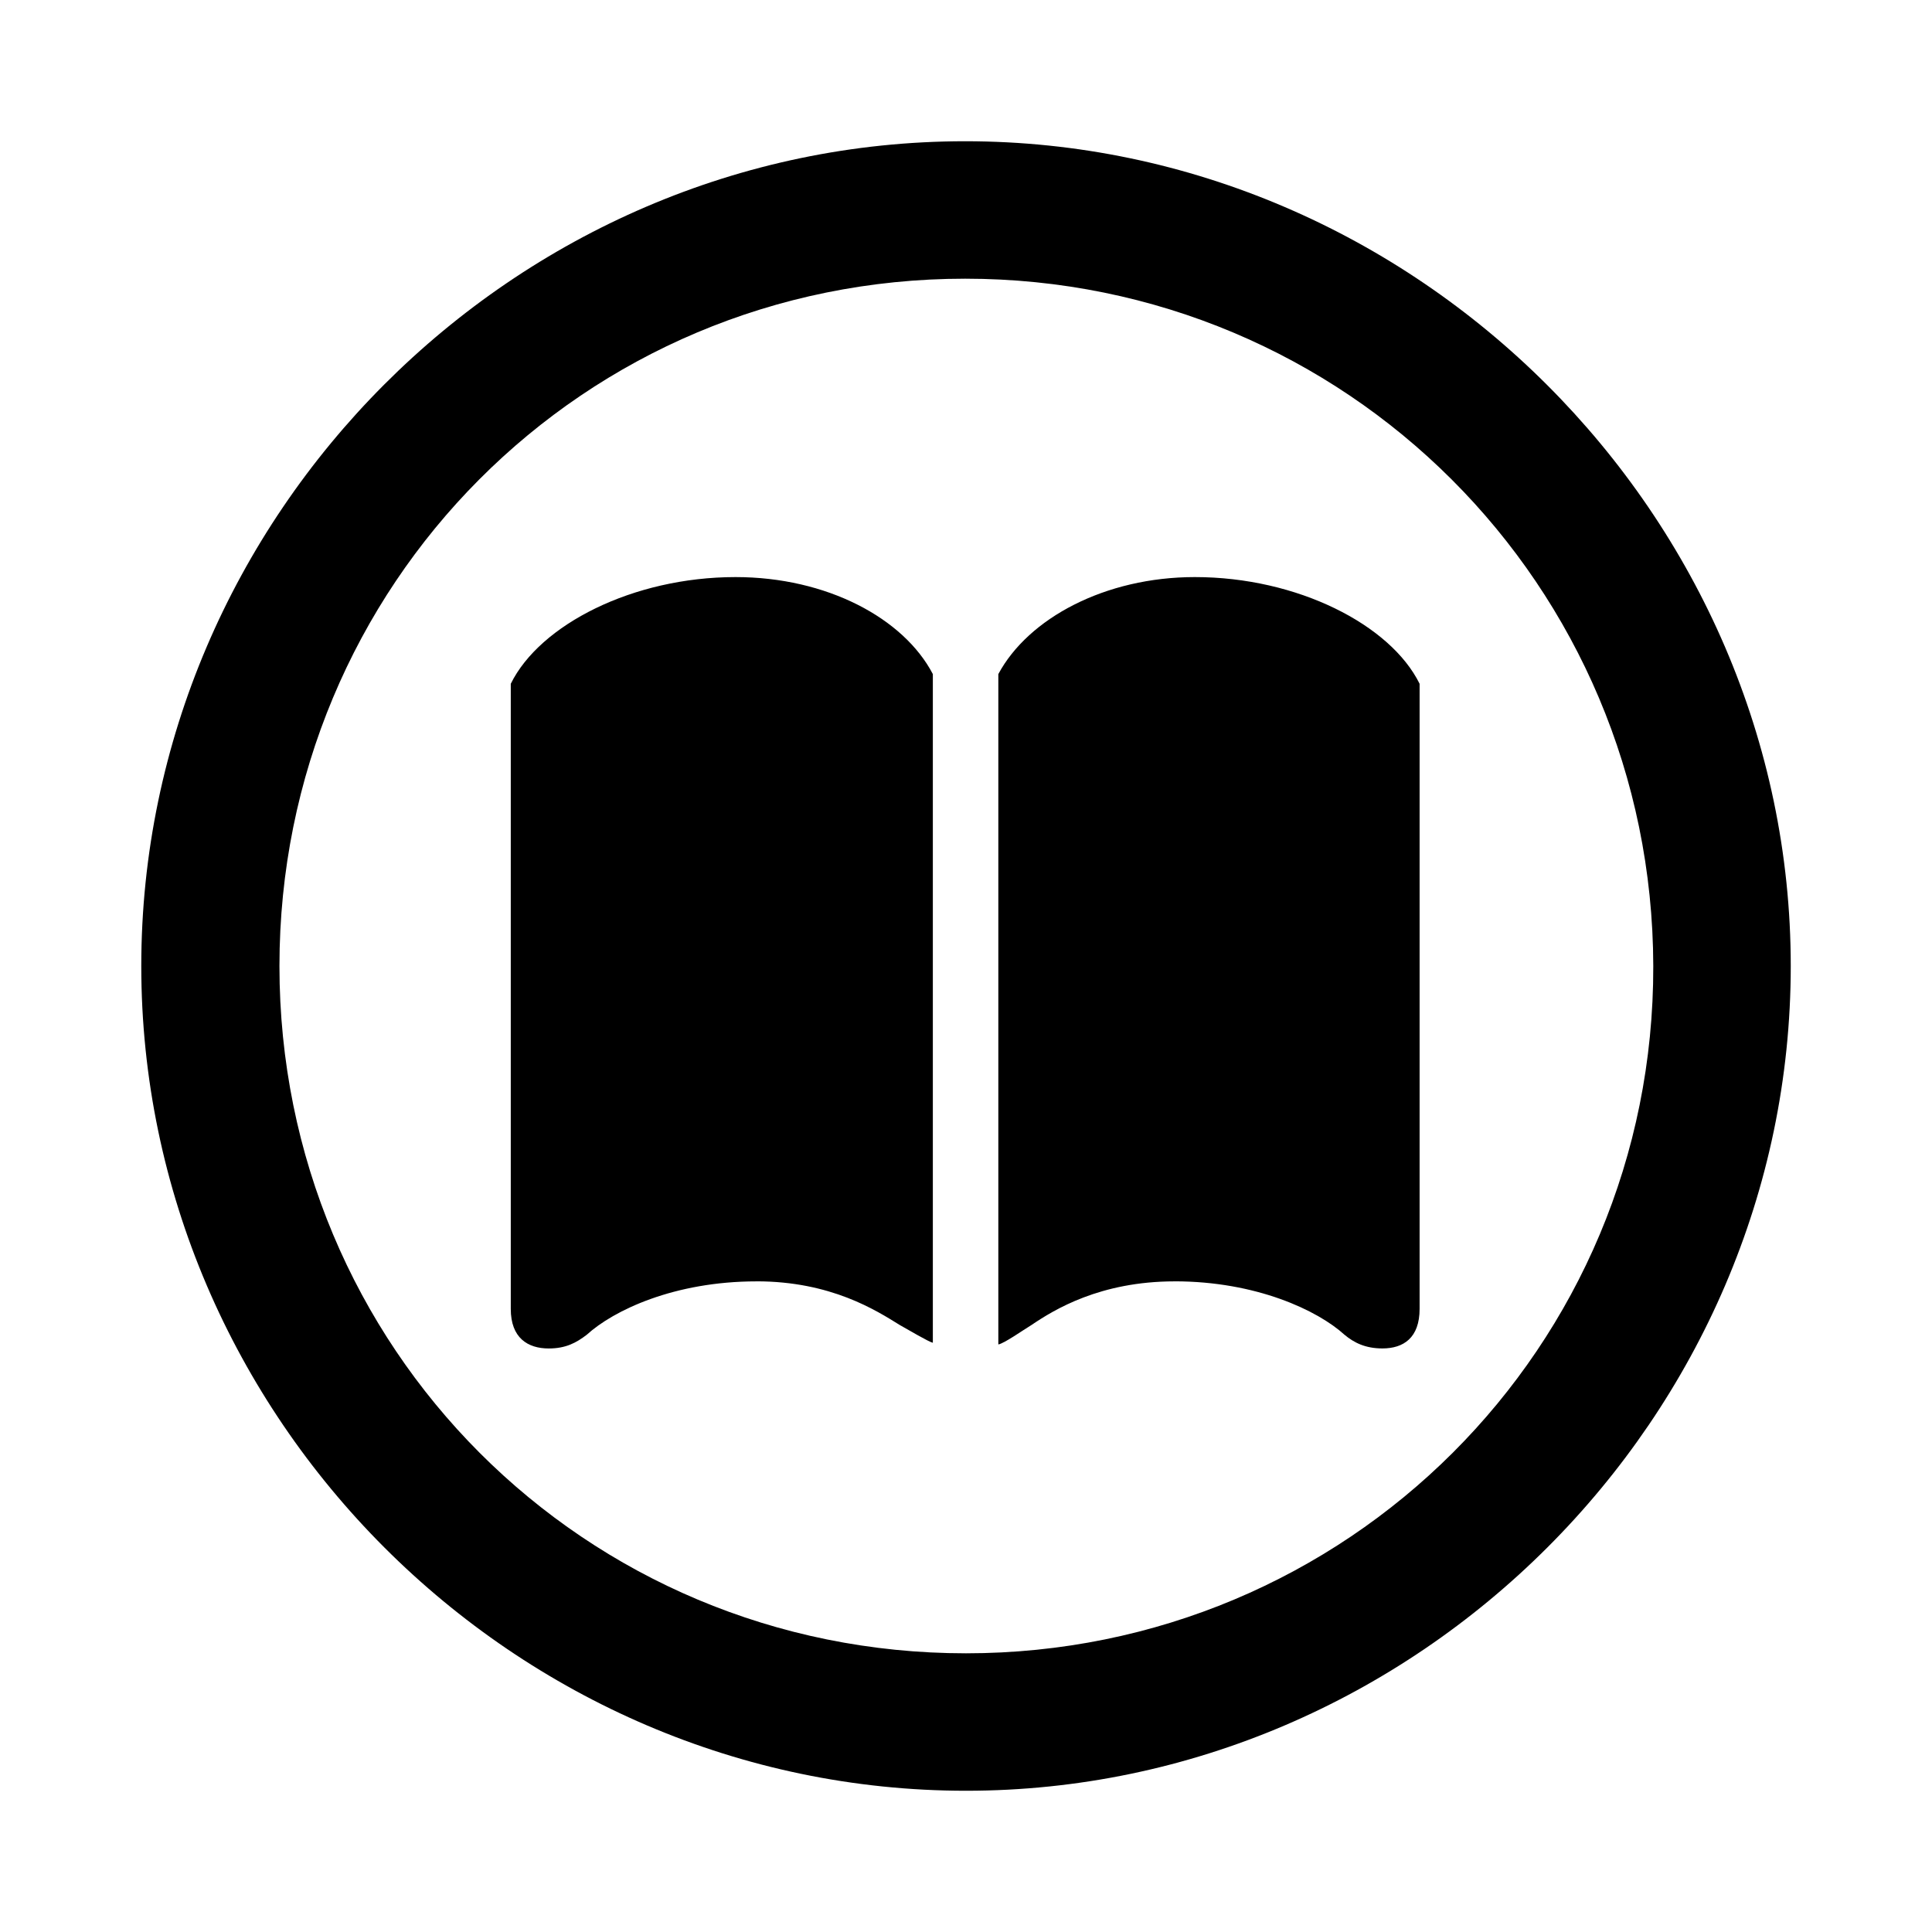 <svg xmlns="http://www.w3.org/2000/svg" width="56" height="56" viewBox="0 0 56 56"><path d="M28 51.906c13.055 0 23.906-10.828 23.906-23.906 0-13.055-10.875-23.906-23.93-23.906C14.899 4.094 4.095 14.945 4.095 28c0 13.078 10.828 23.906 23.906 23.906Zm0-3.984c-11.063 0-19.9-8.86-19.9-19.922 0-11.04 8.813-19.922 19.876-19.922 11.039 0 19.921 8.883 19.945 19.922.023 11.063-8.883 19.922-19.922 19.922ZM21.93 37.14c2.156 0 3.468.843 4.148 1.265.211.117.844.492.961.516V19.539c-.844-1.617-3.07-2.812-5.719-2.812-2.976 0-5.672 1.382-6.515 3.093v18.118c0 .843.492 1.148 1.101 1.148.492 0 .797-.164 1.102-.398.773-.704 2.531-1.547 4.922-1.547Zm12.117 0c2.367 0 4.148.843 4.922 1.547.28.234.609.398 1.101.398.61 0 1.078-.305 1.078-1.148V19.82c-.843-1.71-3.539-3.093-6.515-3.093-2.602 0-4.828 1.195-5.696 2.812v19.43c.164-.024.727-.422.961-.563.657-.445 1.992-1.265 4.149-1.265Z"/></svg>